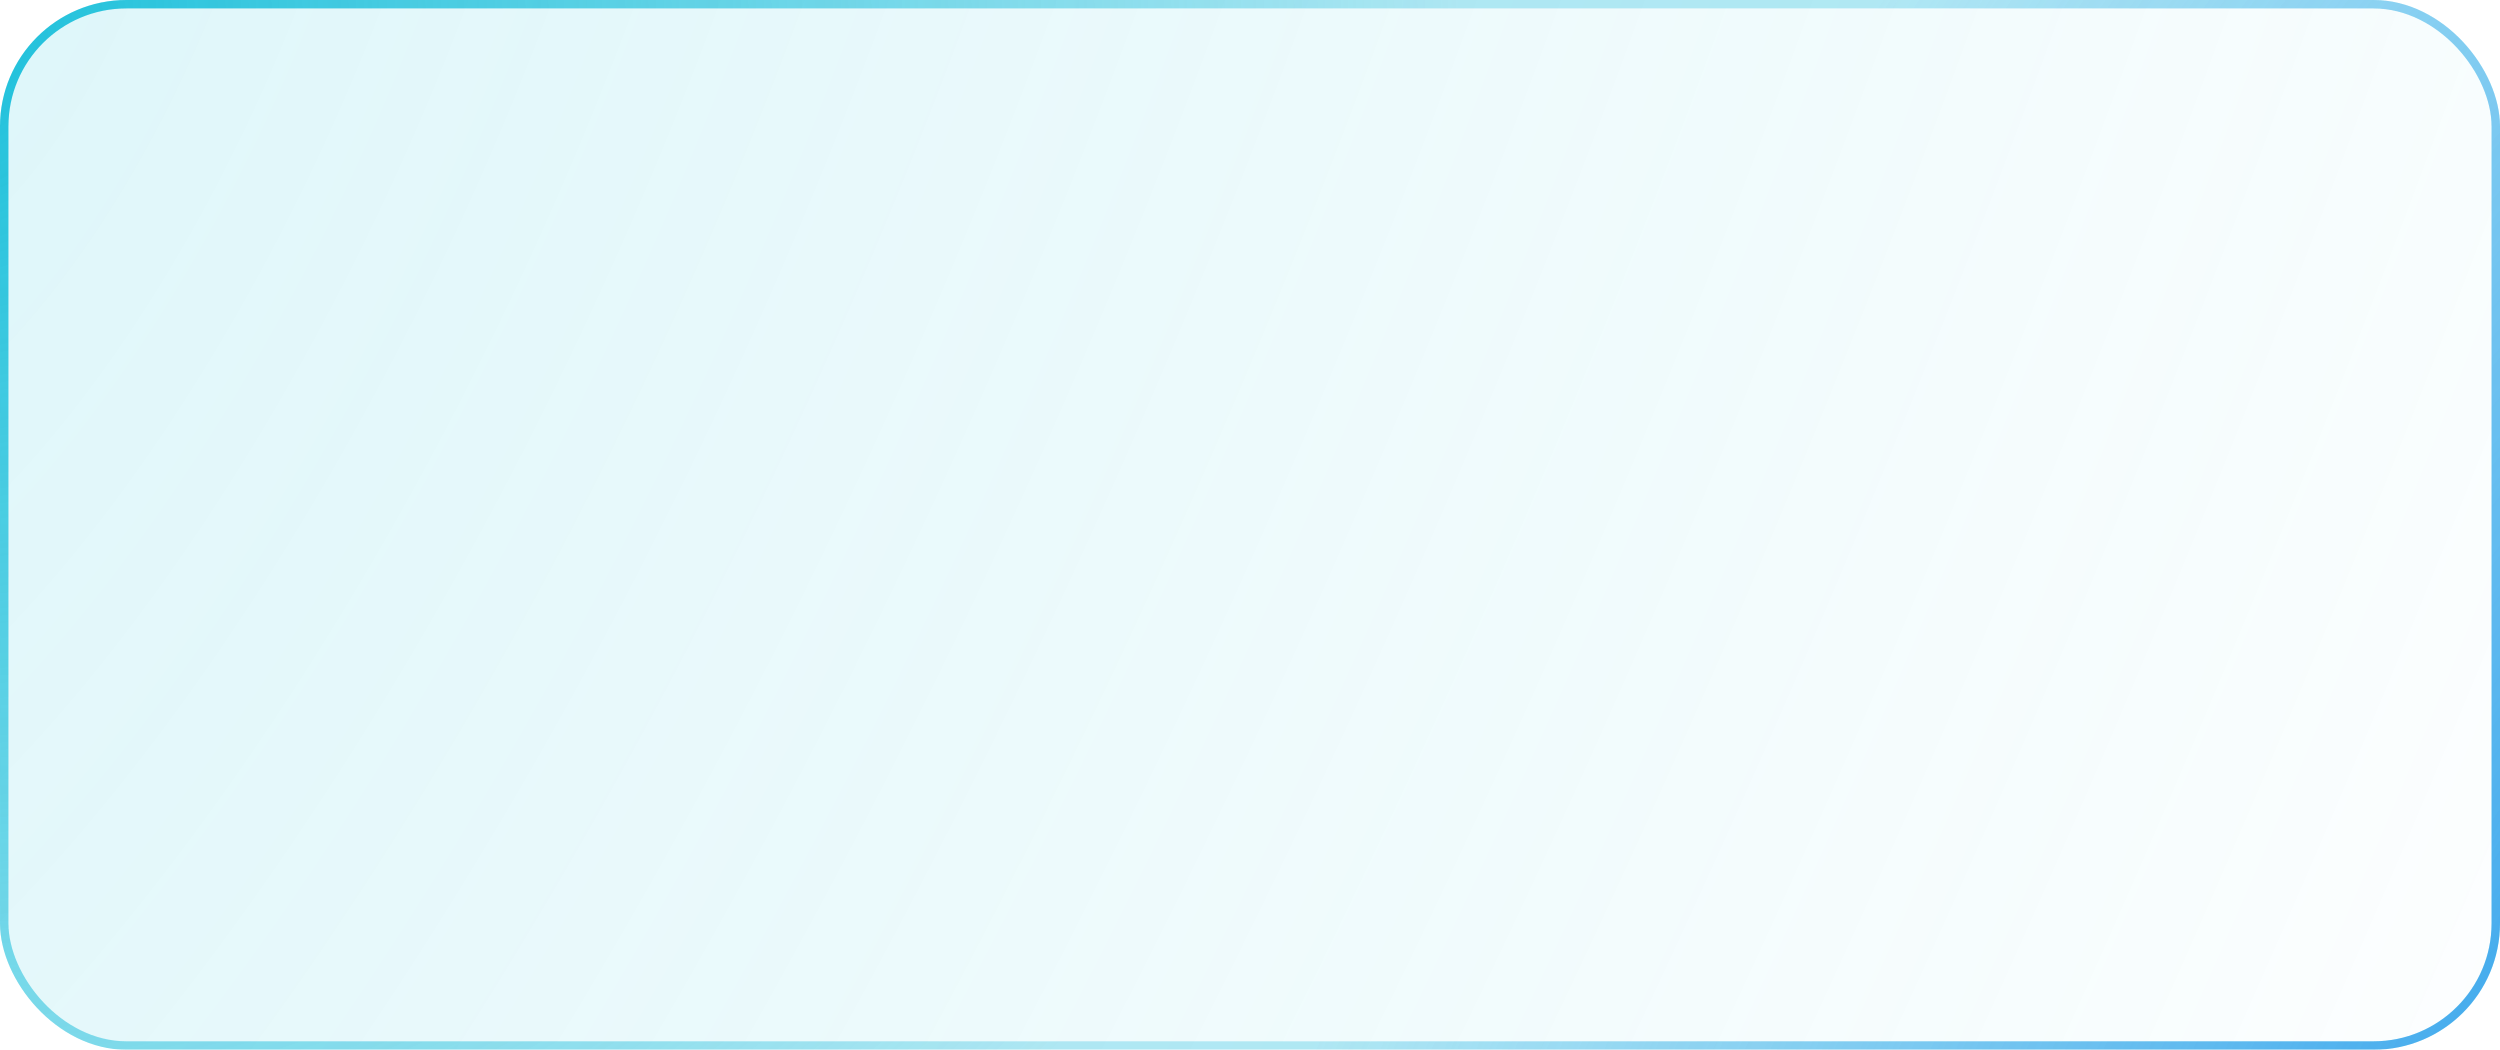<svg width="593" height="249" viewBox="0 0 593 249" fill="none" xmlns="http://www.w3.org/2000/svg">
<g filter="url(#filter0_b_2_41)">
<rect width="593" height="249" rx="30" fill="url(#paint0_radial_2_41)" fill-opacity="0.15"/>
<rect x="1" y="1" width="591" height="247" rx="29" stroke="url(#paint1_radial_2_41)" stroke-width="2"/>
<rect x="1" y="1" width="591" height="247" rx="29" stroke="url(#paint2_radial_2_41)" stroke-width="2"/>
</g>
<defs>
<filter id="filter0_b_2_41" x="-31" y="-31" width="655" height="311" filterUnits="userSpaceOnUse" color-interpolation-filters="sRGB">
<feFlood flood-opacity="0" result="BackgroundImageFix"/>
<feGaussianBlur in="BackgroundImage" stdDeviation="15.5"/>
<feComposite in2="SourceAlpha" operator="in" result="effect1_backgroundBlur_2_41"/>
<feBlend mode="normal" in="SourceGraphic" in2="effect1_backgroundBlur_2_41" result="shape"/>
</filter>
<radialGradient id="paint0_radial_2_41" cx="0" cy="0" r="1" gradientUnits="userSpaceOnUse" gradientTransform="rotate(25.009) scale(700.147 1667.42)">
<stop stop-color="#24C5DB"/>
<stop offset="1" stop-color="#24C5DB" stop-opacity="0"/>
</radialGradient>
<radialGradient id="paint1_radial_2_41" cx="0" cy="0" r="1" gradientUnits="userSpaceOnUse" gradientTransform="translate(-25) rotate(24.643) scale(679.924 632.657)">
<stop offset="0.036" stop-color="#24C5DB"/>
<stop offset="0.551" stop-color="#24C5DB" stop-opacity="0.26"/>
</radialGradient>
<radialGradient id="paint2_radial_2_41" cx="0" cy="0" r="1" gradientUnits="userSpaceOnUse" gradientTransform="translate(635.5 259) rotate(-151.227) scale(296.051 705.054)">
<stop stop-color="#2299EB" stop-opacity="0.92"/>
<stop offset="1" stop-color="#2299EB" stop-opacity="0.07"/>
</radialGradient>
</defs>
</svg>
